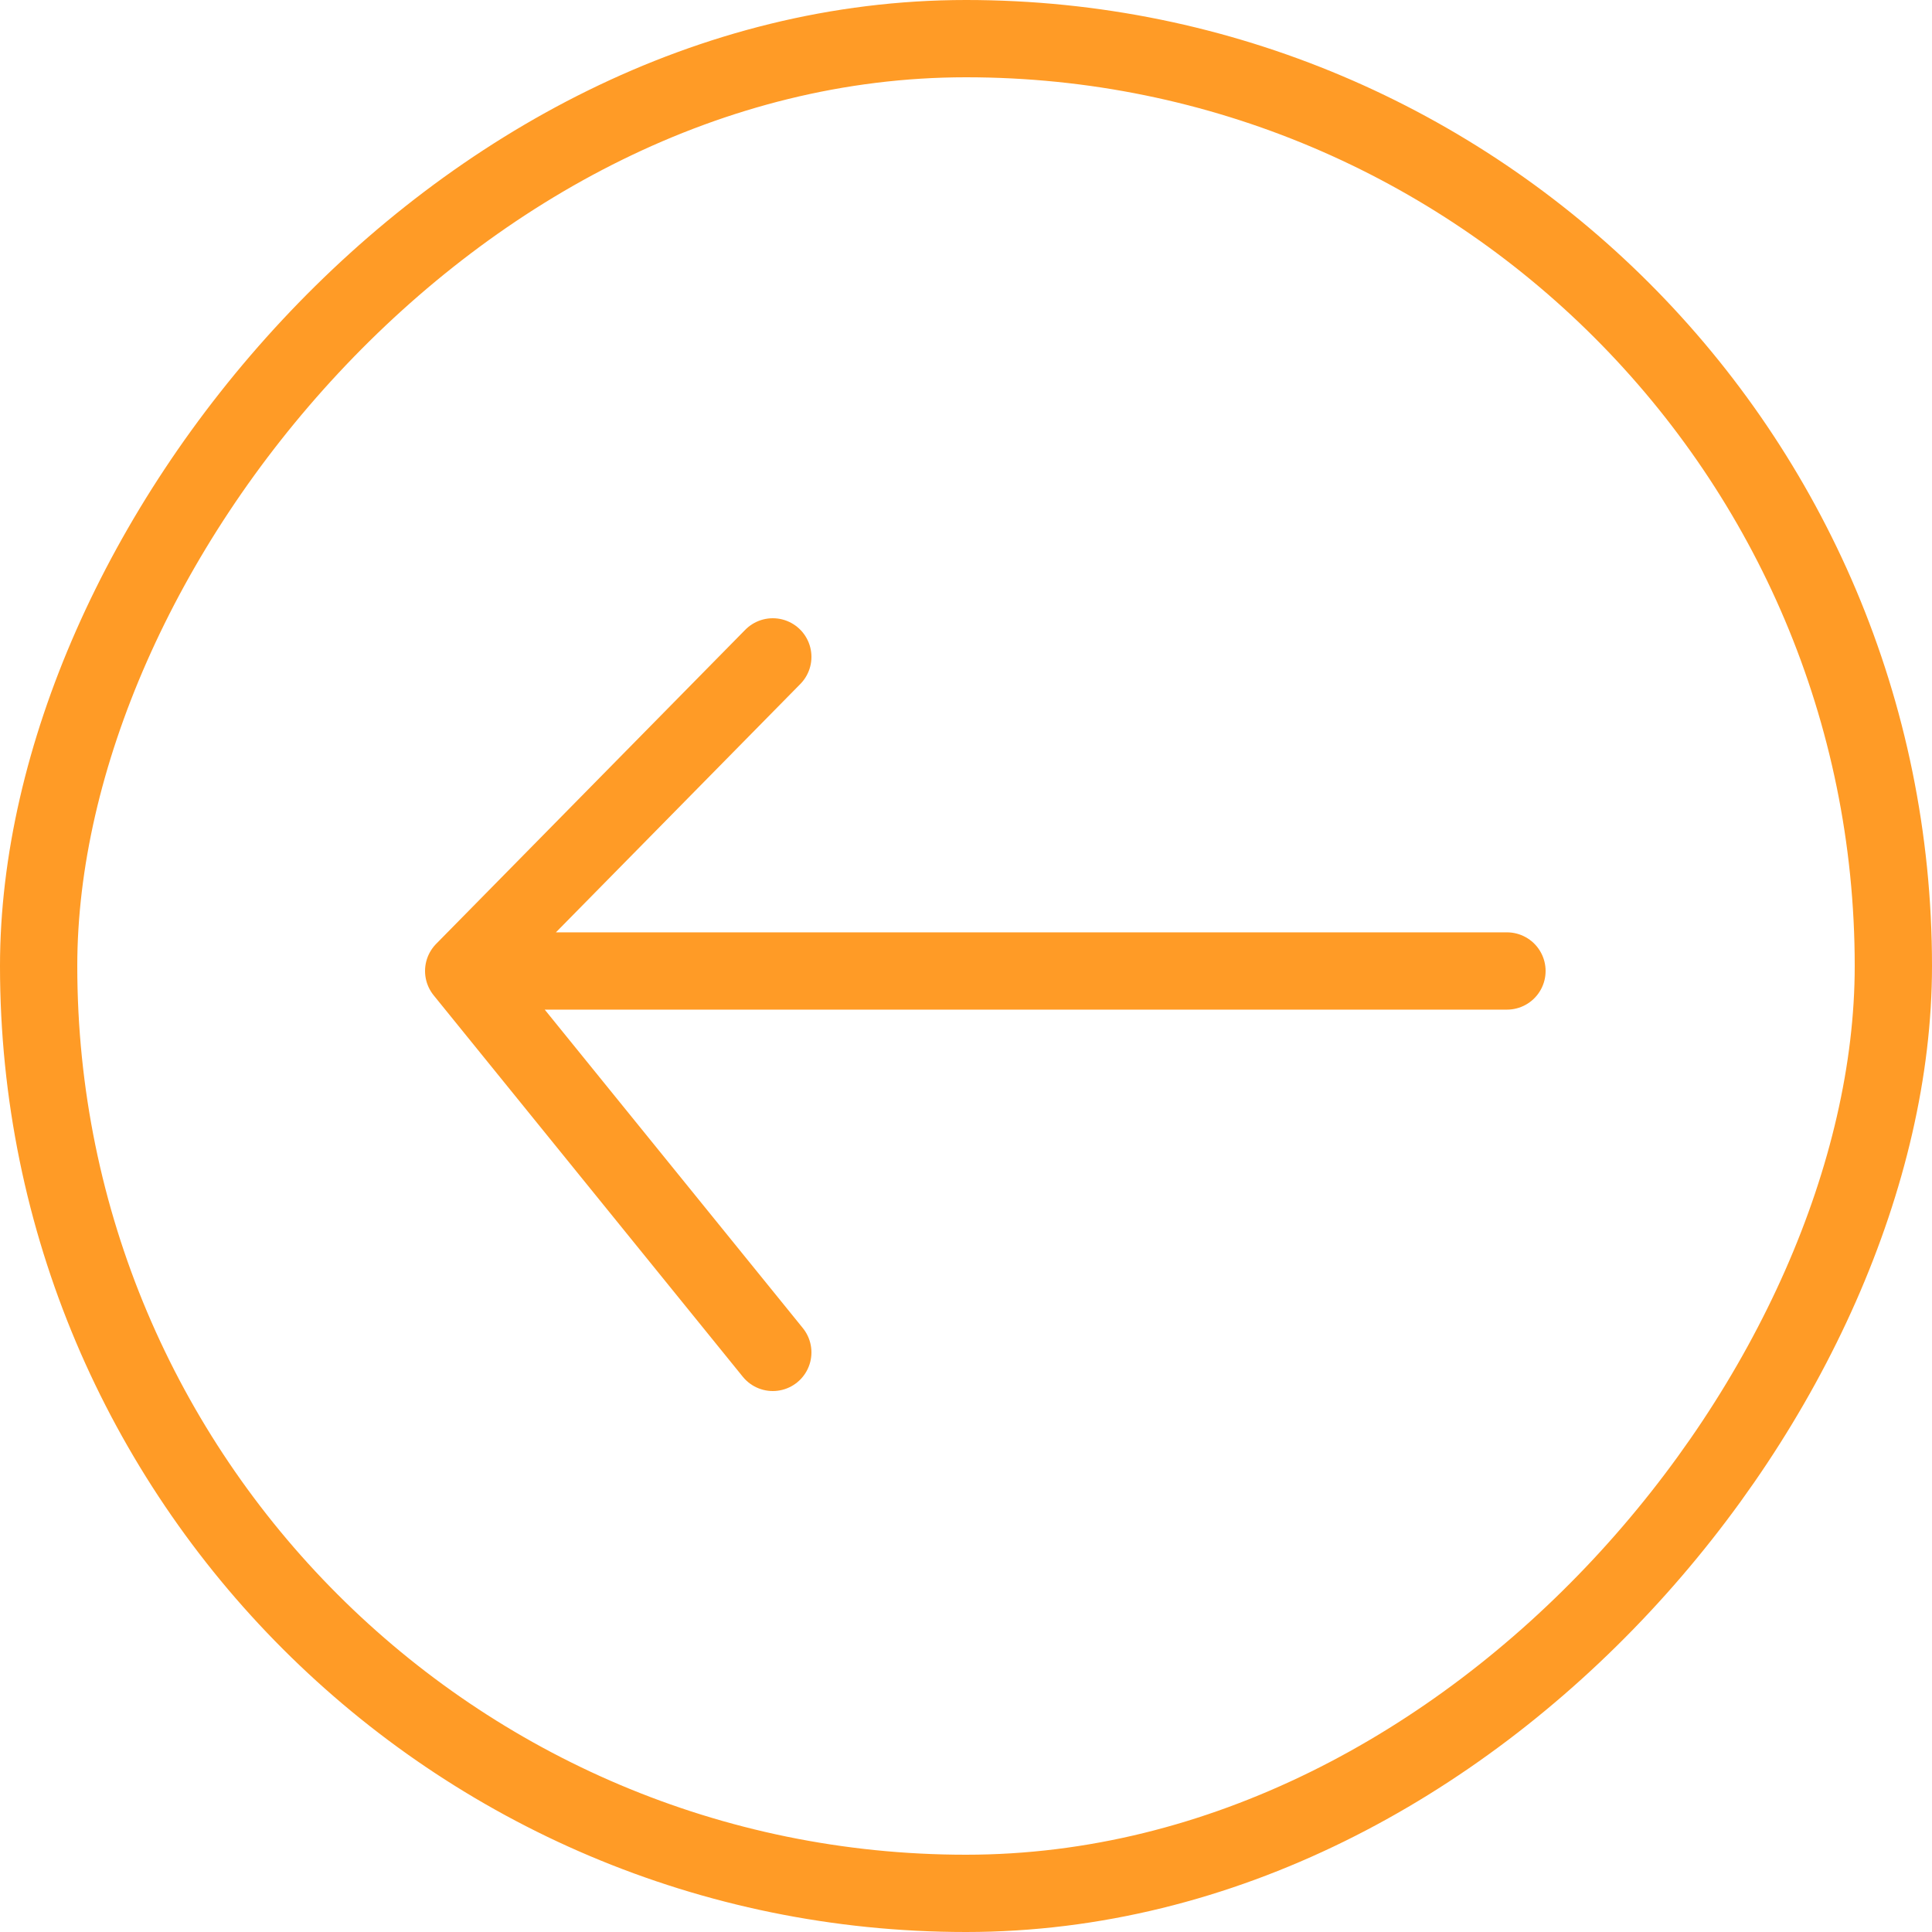 <svg width="50" height="50" viewBox="0 0 50 50" fill="none" xmlns="http://www.w3.org/2000/svg">
<g clip-path="url(#clip0_239_236)">
<rect x="-1" y="1" width="48" height="48" rx="24" transform="matrix(-1 0 0 1 48 0)" stroke="#FF9B26" stroke-width="2"/>
<path d="M39 25.129H12M12 25.129L20 35M12 25.129L20 17" stroke="#FF9B26" stroke-width="2" stroke-linecap="round" stroke-linejoin="round"/>
</g>
<defs>
<clipPath id="clip0_239_236">
<rect width="50" height="50" fill="white" transform="matrix(-1 0 0 1 50 0)"/>
</clipPath>
</defs>
</svg>
